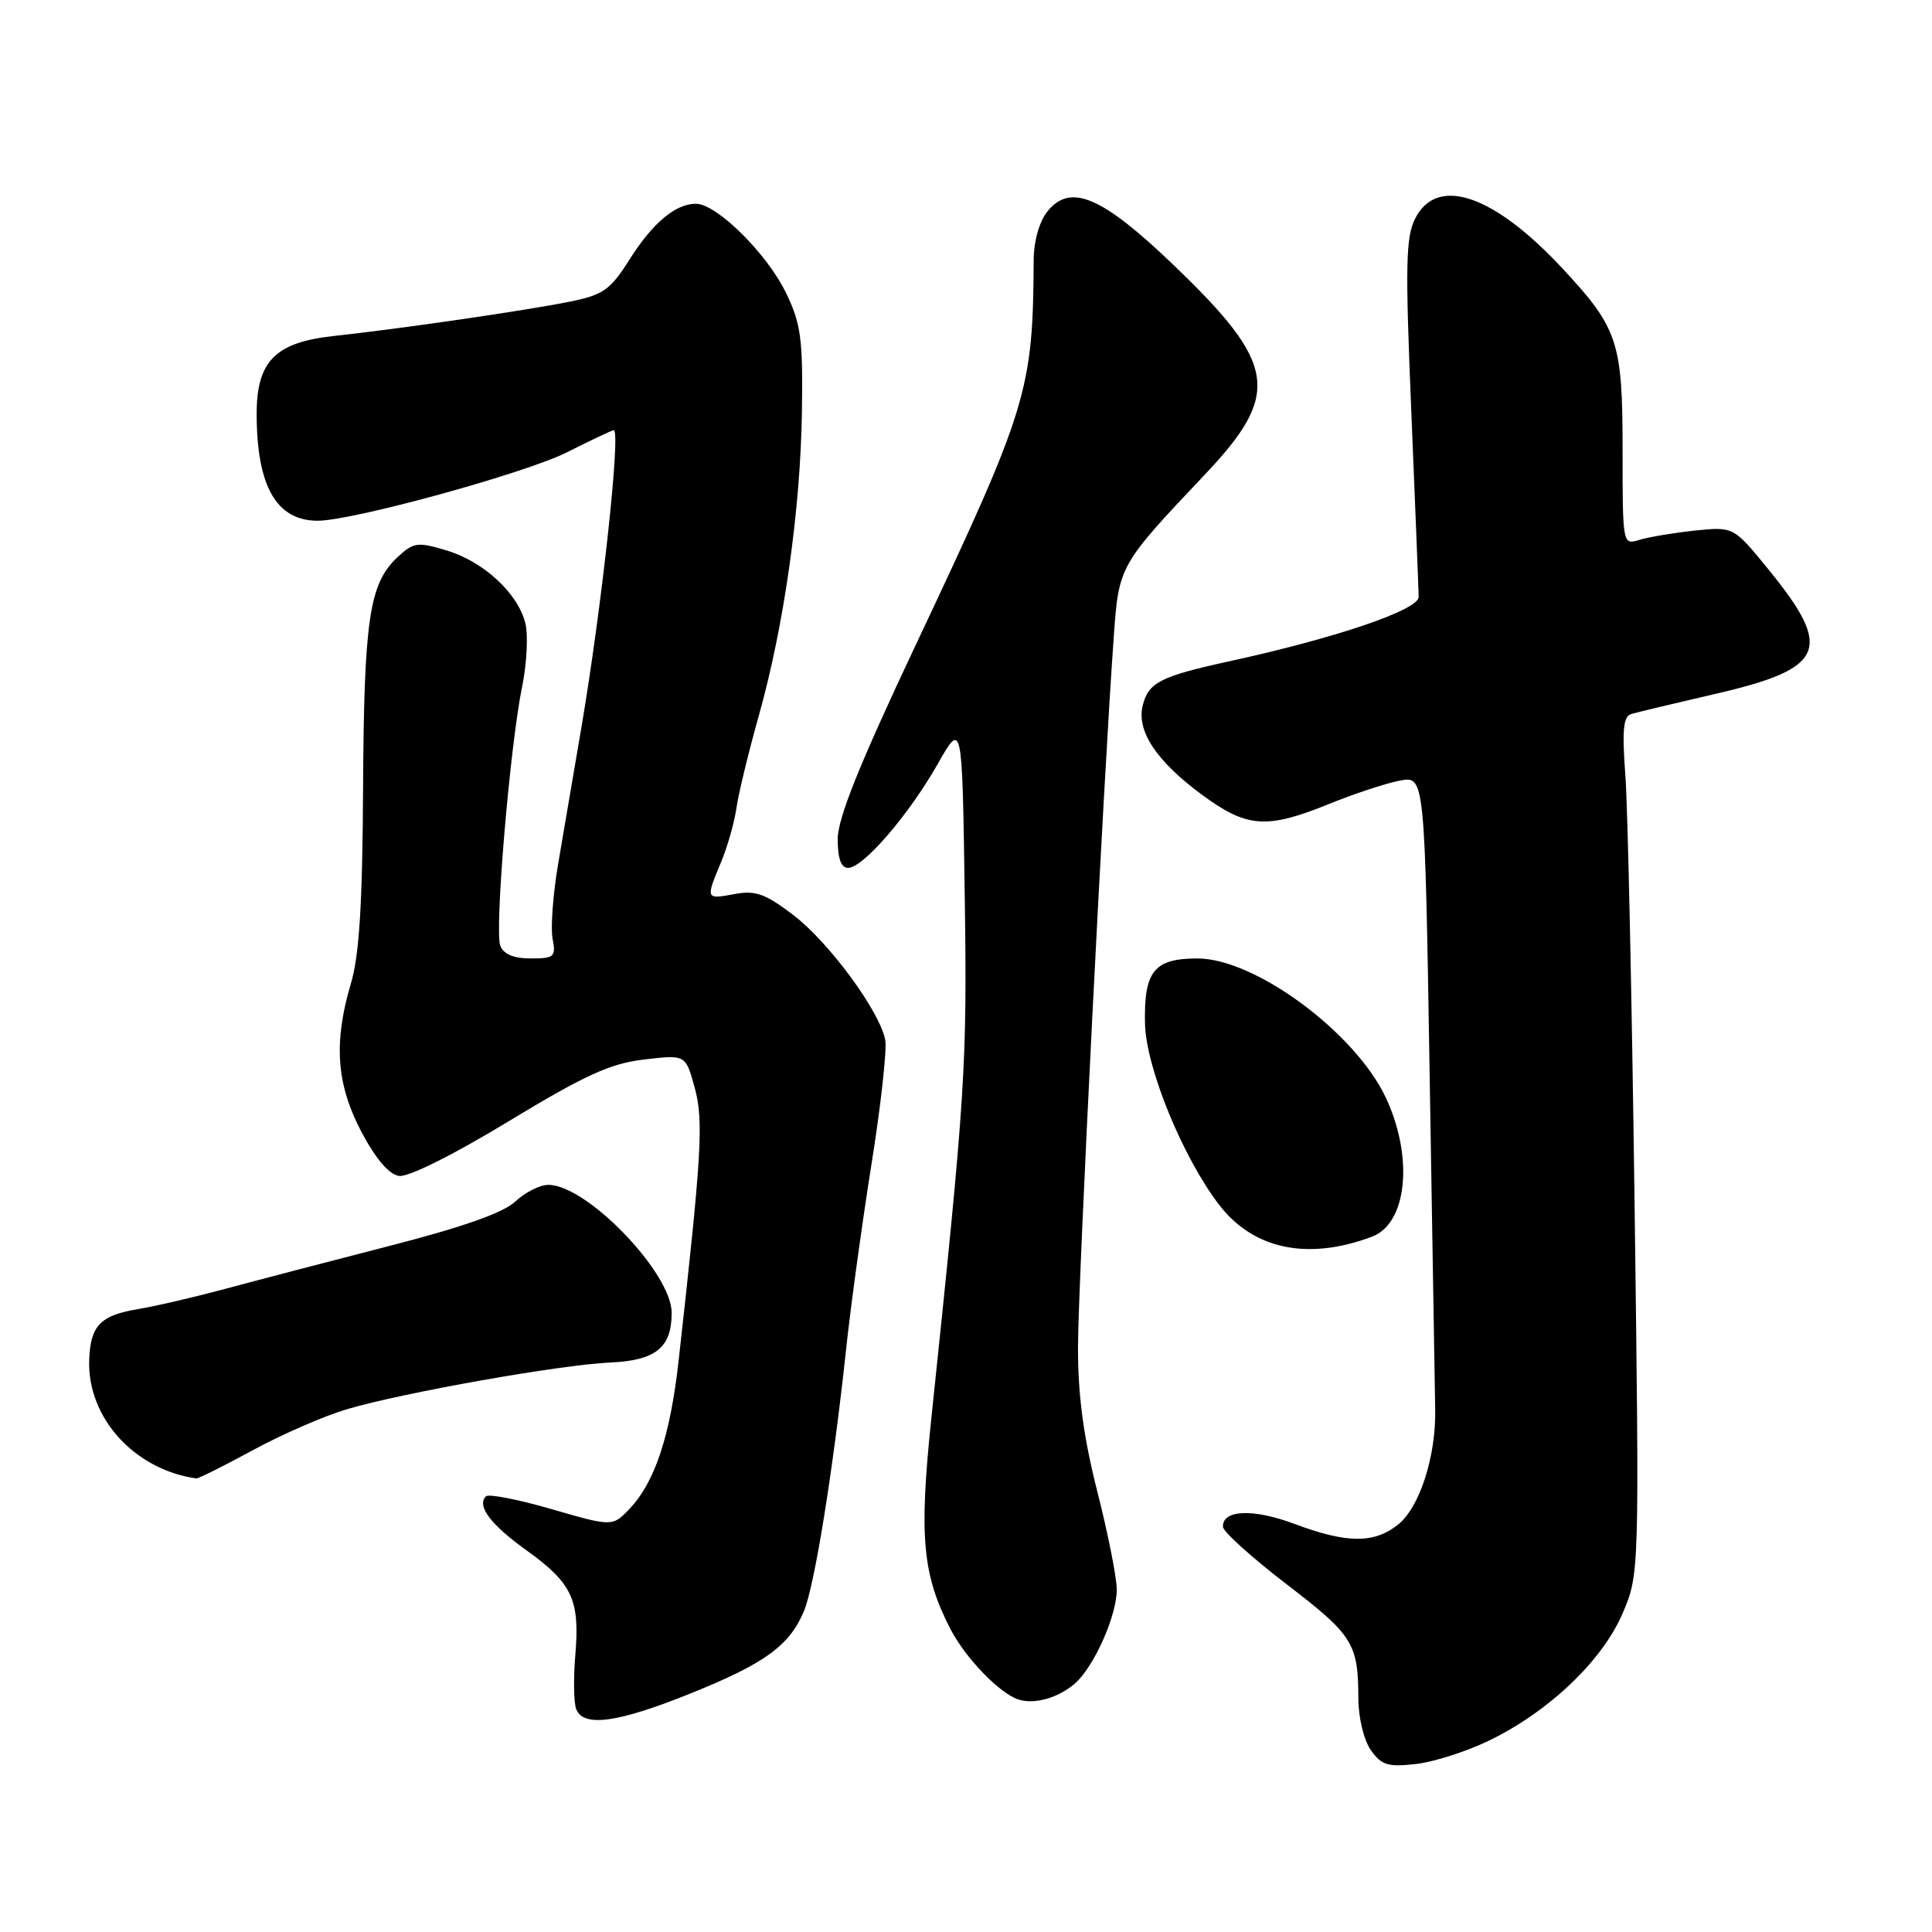 <?xml version="1.0" encoding="UTF-8" standalone="no"?>
<!DOCTYPE svg PUBLIC "-//W3C//DTD SVG 1.1//EN" "http://www.w3.org/Graphics/SVG/1.1/DTD/svg11.dtd" >
<svg xmlns="http://www.w3.org/2000/svg" xmlns:xlink="http://www.w3.org/1999/xlink" version="1.1" viewBox="0 0 256 256">
 <g >
 <path fill="currentColor"
d=" M 197.43 230.58 C 205.30 226.73 212.31 220.04 214.98 213.83 C 217.23 208.60 217.23 208.60 216.59 159.55 C 216.24 132.57 215.69 107.02 215.37 102.76 C 214.92 96.73 215.09 94.93 216.15 94.61 C 216.89 94.39 221.87 93.20 227.22 91.96 C 241.87 88.59 242.97 86.06 234.36 75.49 C 229.71 69.78 229.71 69.78 224.60 70.30 C 221.80 70.60 218.49 71.15 217.25 71.53 C 215.00 72.23 215.00 72.23 215.00 59.48 C 215.00 45.33 214.39 43.48 207.09 35.63 C 197.97 25.81 190.48 23.23 187.55 28.90 C 186.26 31.39 186.19 35.00 187.01 54.65 C 187.53 67.22 187.97 78.22 187.98 79.09 C 188.00 80.81 177.16 84.50 163.00 87.60 C 153.75 89.62 152.18 90.42 151.42 93.47 C 150.57 96.84 153.20 100.82 159.20 105.26 C 165.21 109.71 167.81 109.90 176.13 106.52 C 179.48 105.16 183.70 103.77 185.51 103.43 C 188.79 102.82 188.79 102.82 189.44 142.66 C 189.80 164.57 190.13 184.42 190.17 186.77 C 190.29 193.00 188.09 199.78 185.22 202.04 C 182.04 204.55 178.46 204.52 171.54 201.93 C 166.05 199.87 161.95 200.04 162.05 202.32 C 162.08 202.97 165.88 206.39 170.48 209.92 C 179.29 216.67 179.96 217.75 179.99 225.03 C 179.99 227.58 180.71 230.57 181.64 231.89 C 183.04 233.90 183.90 234.16 187.62 233.74 C 190.01 233.47 194.43 232.05 197.43 230.58 Z  M 91.53 224.38 C 101.35 220.42 104.60 218.06 106.52 213.50 C 107.93 210.15 110.38 194.92 112.09 179.00 C 112.70 173.22 114.23 162.11 115.47 154.30 C 116.72 146.49 117.54 139.06 117.30 137.80 C 116.57 133.98 109.79 124.78 105.07 121.21 C 101.39 118.41 100.08 117.95 97.32 118.47 C 93.50 119.18 93.49 119.16 95.54 114.25 C 96.39 112.22 97.31 108.97 97.59 107.03 C 97.87 105.09 99.20 99.62 100.53 94.89 C 103.88 83.00 106.07 67.57 106.26 54.50 C 106.40 44.91 106.13 42.89 104.15 38.81 C 101.63 33.60 94.96 27.00 92.22 27.00 C 89.49 27.00 86.48 29.53 83.36 34.47 C 80.86 38.42 79.91 39.08 75.51 39.97 C 69.67 41.15 53.23 43.54 44.24 44.52 C 36.47 45.36 34.00 47.86 34.01 54.88 C 34.02 64.43 36.63 69.00 42.09 69.00 C 46.72 69.00 69.65 62.70 75.17 59.91 C 78.35 58.31 81.11 57.00 81.32 57.00 C 82.30 57.00 79.72 80.64 77.02 96.50 C 75.99 102.55 74.60 110.71 73.93 114.63 C 73.27 118.56 72.95 122.95 73.22 124.38 C 73.68 126.79 73.45 127.00 70.33 127.00 C 68.06 127.00 66.72 126.44 66.29 125.30 C 65.51 123.28 67.57 98.86 69.19 90.95 C 69.81 87.90 70.00 84.13 69.61 82.57 C 68.61 78.59 64.07 74.40 59.15 72.93 C 55.30 71.77 54.79 71.85 52.63 73.87 C 48.93 77.35 48.23 82.11 48.11 104.38 C 48.03 119.76 47.61 126.58 46.50 130.31 C 44.17 138.15 44.57 143.68 47.90 150.00 C 49.78 153.55 51.54 155.61 52.87 155.82 C 54.10 156.00 60.03 153.05 67.39 148.58 C 77.51 142.45 80.88 140.91 85.35 140.39 C 90.85 139.74 90.85 139.74 92.05 144.12 C 93.25 148.52 92.99 152.85 89.92 180.31 C 88.81 190.25 86.78 196.38 83.44 199.90 C 81.16 202.30 81.16 202.30 73.09 199.97 C 68.66 198.68 64.74 197.92 64.39 198.27 C 63.14 199.53 64.99 202.00 69.78 205.44 C 75.81 209.77 76.84 211.97 76.24 219.21 C 75.97 222.36 76.02 225.62 76.35 226.46 C 77.29 228.91 81.86 228.28 91.53 224.38 Z  M 142.39 223.11 C 144.90 220.97 147.95 214.19 147.98 210.68 C 147.99 209.13 146.84 203.28 145.41 197.68 C 143.57 190.42 142.83 184.92 142.84 178.50 C 142.85 170.13 146.24 102.86 147.59 84.22 C 148.25 74.99 148.34 74.83 159.56 62.98 C 169.80 52.18 169.24 48.31 155.55 35.16 C 146.04 26.03 141.85 24.23 138.81 27.99 C 137.73 29.32 136.99 31.89 136.97 34.36 C 136.87 51.80 136.24 53.87 121.35 85.44 C 113.86 101.31 111.00 108.43 111.00 111.19 C 111.00 113.77 111.45 115.00 112.38 115.00 C 114.37 115.00 120.42 107.98 124.23 101.27 C 127.50 95.50 127.50 95.50 127.83 118.50 C 128.16 141.30 127.96 144.50 123.40 188.01 C 121.77 203.61 122.22 208.63 125.93 215.84 C 127.93 219.72 132.50 224.44 135.00 225.21 C 137.12 225.86 140.18 224.99 142.39 223.11 Z  M 33.50 192.16 C 37.35 190.06 42.98 187.61 46.00 186.72 C 53.51 184.51 74.28 180.83 80.89 180.54 C 86.89 180.27 89.00 178.56 89.00 173.96 C 89.00 168.67 77.76 157.00 72.66 157.00 C 71.54 157.00 69.57 157.99 68.28 159.21 C 66.69 160.70 61.34 162.59 51.72 165.06 C 43.90 167.07 34.12 169.63 30.00 170.74 C 25.88 171.85 20.61 173.08 18.31 173.46 C 13.30 174.29 11.99 175.64 11.82 180.16 C 11.53 187.80 17.76 194.72 26.00 195.90 C 26.27 195.94 29.65 194.25 33.50 192.16 Z  M 181.77 163.88 C 186.45 162.14 187.34 153.42 183.65 145.49 C 179.62 136.85 166.32 127.00 158.67 127.00 C 152.91 127.00 151.56 128.69 151.72 135.67 C 151.86 141.47 156.68 153.27 161.49 159.58 C 166.04 165.54 173.23 167.07 181.77 163.88 Z "/>
</g>
</svg>